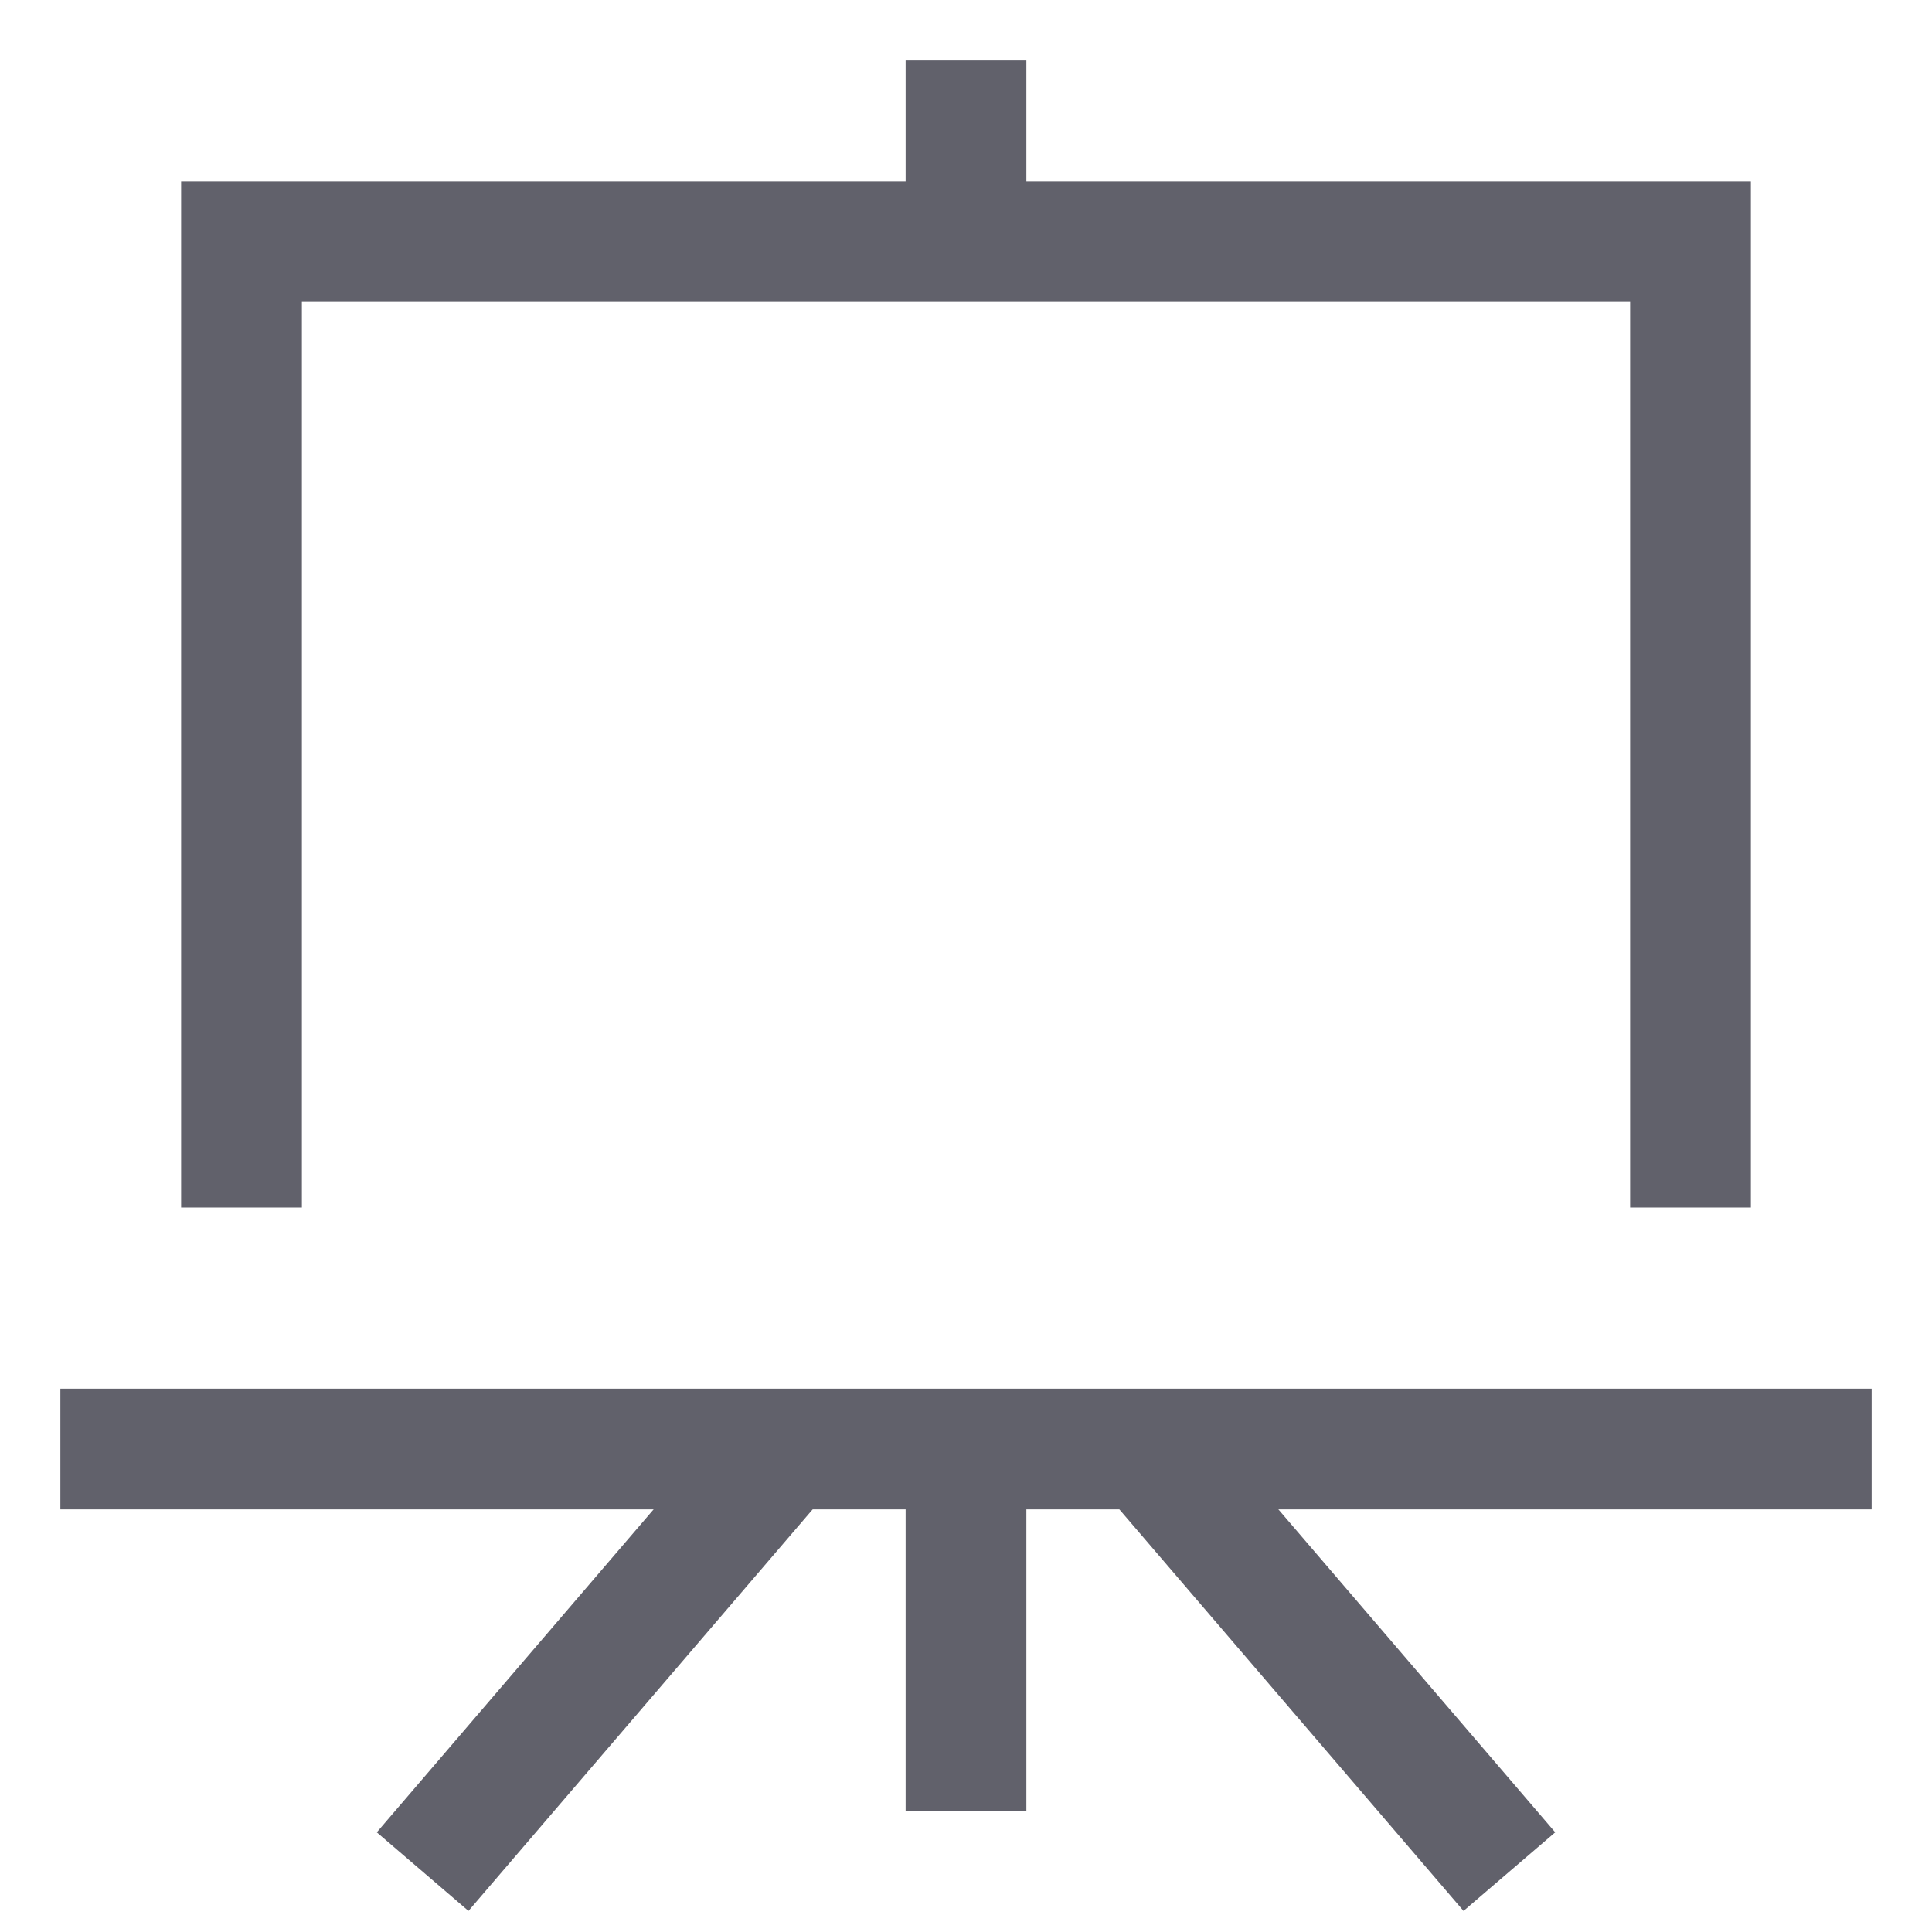 <svg xmlns="http://www.w3.org/2000/svg" height="32" width="32" viewBox="0 0 32 32"><title>board 27 5</title><line data-color="color-2" fill="none" stroke="#61616b" stroke-width="2" x1="16" y1="24" x2="16" y2="30"></line> <line data-cap="butt" data-color="color-2" fill="none" stroke="#61616b" stroke-width="2" x1="13" y1="24" x2="7" y2="31"></line> <line data-cap="butt" data-color="color-2" fill="none" stroke="#61616b" stroke-width="2" x1="19" y1="24" x2="25" y2="31"></line> <polyline fill="none" stroke="#61616b" stroke-width="2" points="28,20 28,4 4,4 4,20 "></polyline> <line data-color="color-2" fill="none" stroke="#61616b" stroke-width="2" x1="31" y1="24" x2="1" y2="24"></line> <line fill="none" stroke="#61616b" stroke-width="2" x1="16" y1="4" x2="16" y2="1"></line></svg>